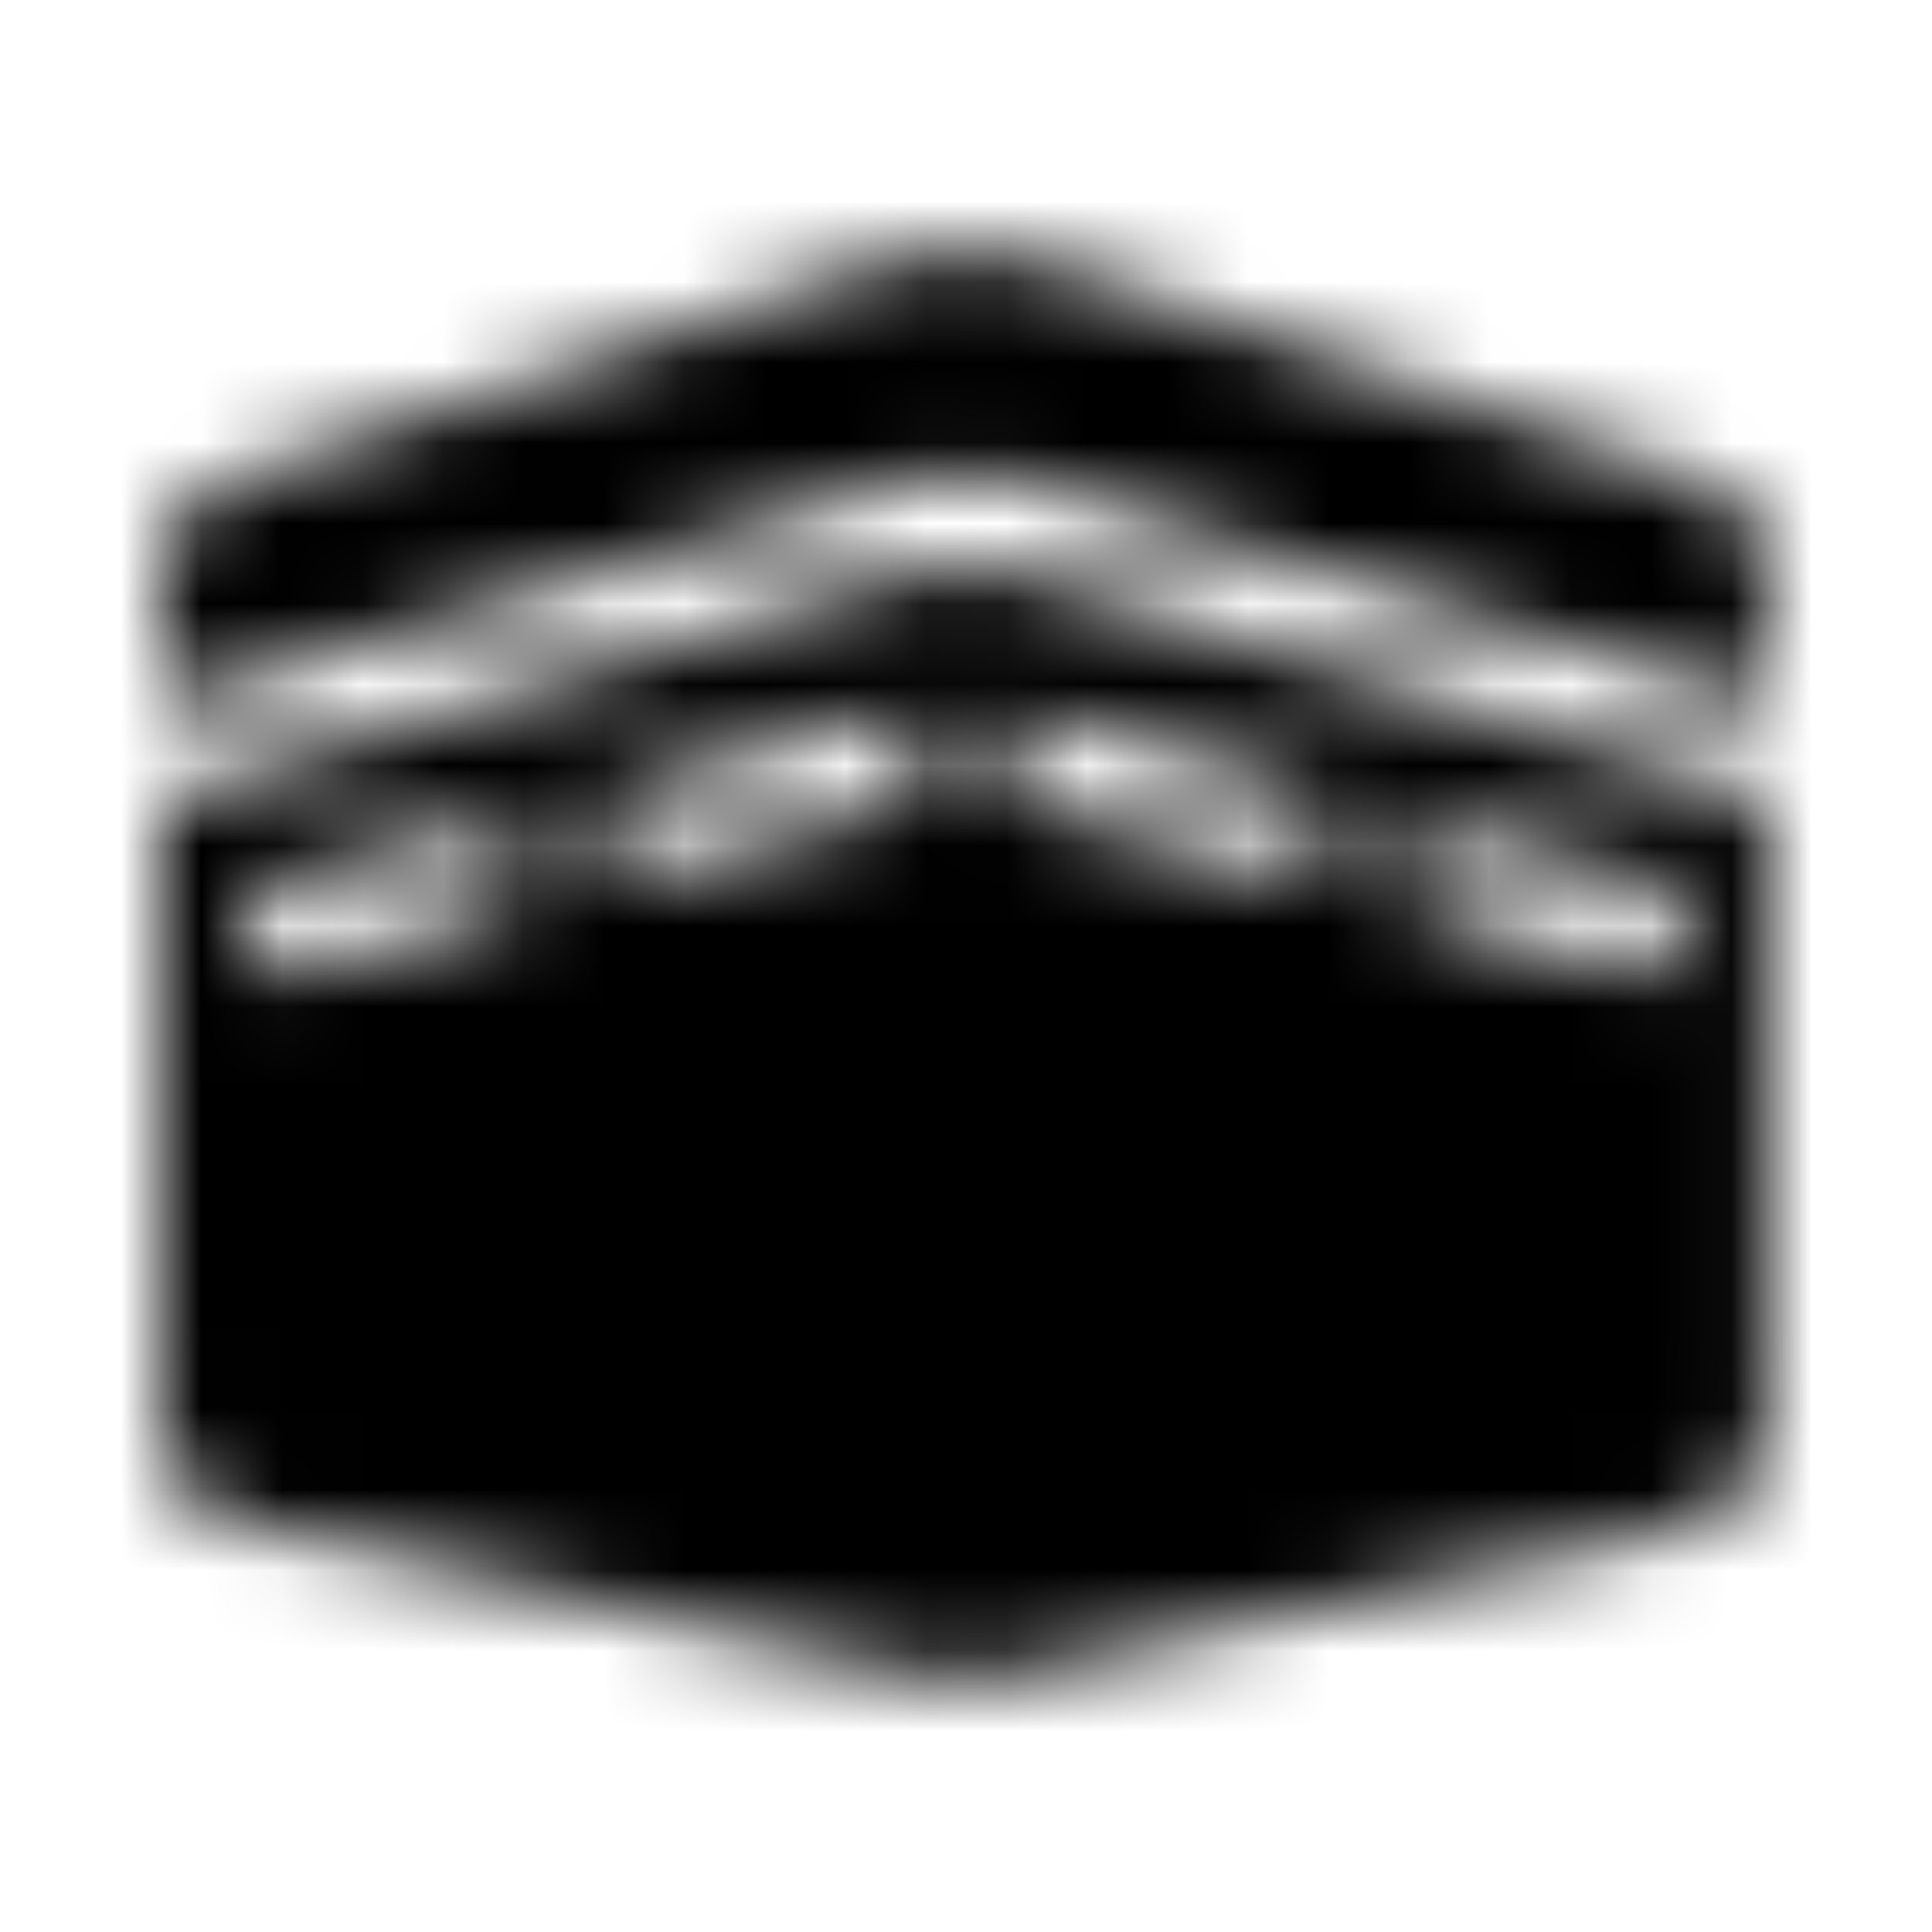<?xml version="1.0" encoding="UTF-8"?>
<svg width="24px" height="24px" viewBox="0 0 24 24" version="1.1" xmlns="http://www.w3.org/2000/svg" xmlns:xlink="http://www.w3.org/1999/xlink">
    <!-- Generator: Sketch 52.5 (67469) - http://www.bohemiancoding.com/sketch -->
    <title>kaaba</title>
    <desc>Created with Sketch.</desc>
    <defs>
        <path d="M21.207,6.004 L13.035,3.28 C12.352,3.052 11.614,3.052 10.931,3.28 L2.758,6.004 C2.306,6.155 2,6.579 2,7.056 L2,8.755 L11.186,5.999 C11.707,5.843 12.258,5.843 12.78,5.999 L21.965,8.755 L21.965,7.056 C21.965,6.579 21.66,6.155 21.207,6.004 Z M11.505,7.062 L2,9.913 L2,17.829 C2,18.349 2.361,18.799 2.869,18.912 L11.261,20.777 C11.736,20.883 12.229,20.883 12.705,20.777 L21.097,18.912 C21.605,18.8 21.966,18.349 21.966,17.829 L21.966,9.913 L12.461,7.062 C12.148,6.967 11.817,6.967 11.505,7.062 Z M6.437,11.085 C6.437,11.21 6.353,11.32 6.233,11.353 L3.46,12.109 C3.283,12.157 3.109,12.024 3.109,11.842 L3.109,11.267 C3.109,11.142 3.193,11.032 3.313,10.999 L6.086,10.243 C6.263,10.195 6.437,10.328 6.437,10.511 L6.437,11.085 Z M11.428,9.724 C11.428,9.849 11.345,9.958 11.224,9.991 L7.896,10.899 C7.72,10.947 7.546,10.814 7.546,10.631 L7.546,10.056 C7.546,9.931 7.629,9.822 7.75,9.789 L11.078,8.881 C11.254,8.833 11.428,8.966 11.428,9.149 L11.428,9.724 Z M17.529,10.511 C17.529,10.328 17.703,10.195 17.879,10.243 L20.652,10.999 C20.773,11.032 20.856,11.142 20.856,11.267 L20.856,11.842 C20.856,12.025 20.682,12.157 20.506,12.109 L17.733,11.353 C17.612,11.32 17.529,11.21 17.529,11.085 L17.529,10.511 Z M12.537,9.149 C12.537,8.966 12.711,8.834 12.888,8.882 L16.215,9.789 C16.336,9.822 16.419,9.932 16.419,10.057 L16.419,10.632 C16.419,10.815 16.245,10.947 16.069,10.899 L12.741,9.992 C12.621,9.959 12.537,9.849 12.537,9.724 L12.537,9.149 Z" id="path-1"></path>
    </defs>
    <g id="kaaba" stroke="none" stroke-width="1" fill="none" fill-rule="evenodd">
        <mask id="mask-2" fill="white">
            <use xlink:href="#path-1"></use>
        </mask>
        <g fill-rule="nonzero"></g>
        <g id="🎨-color" mask="url(#mask-2)" fill="#000000">
            <rect id="🎨-Color" x="0" y="0" width="24" height="24"></rect>
        </g>
    </g>
</svg>